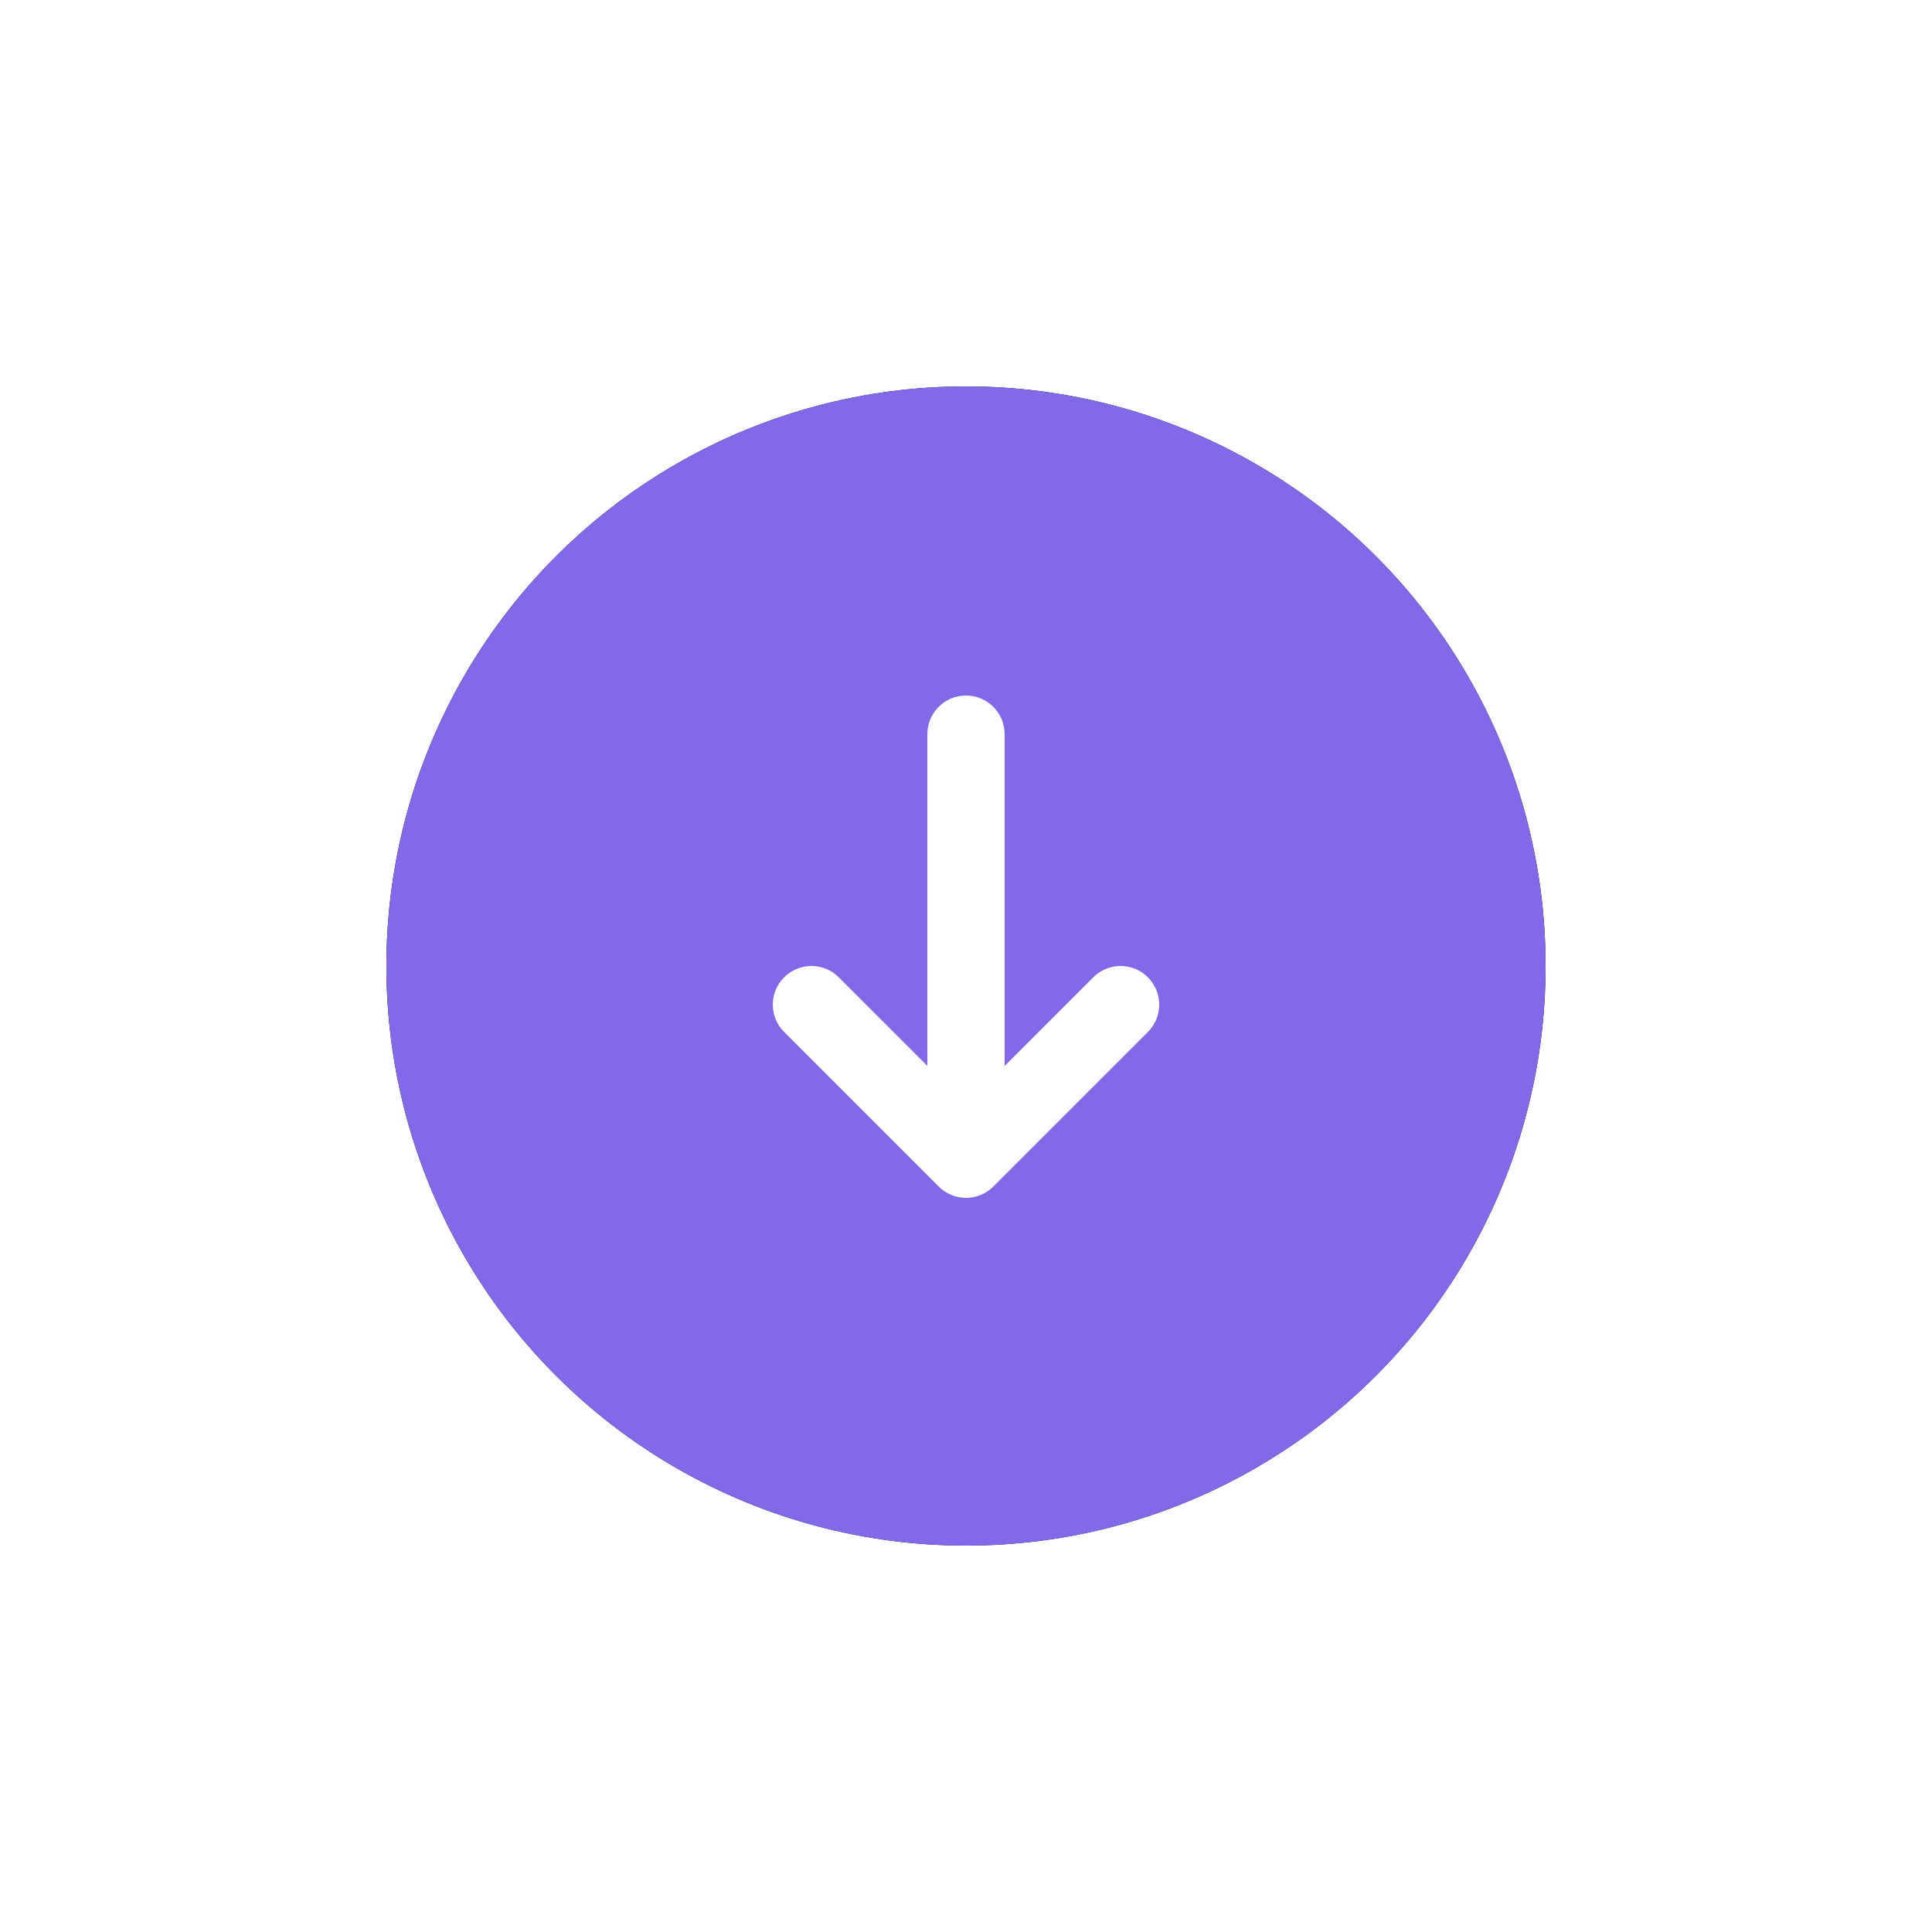 <?xml version="1.0" encoding="UTF-8"?>
<svg width="50px" height="50px" viewBox="0 0 50 50" version="1.1" xmlns="http://www.w3.org/2000/svg" xmlns:xlink="http://www.w3.org/1999/xlink">
    <!-- Generator: Sketch 54 (76480) - https://sketchapp.com -->
    <title>download-icon</title>
    <desc>Created with Sketch.</desc>
    <defs>
        <circle id="path-1" cx="15" cy="15" r="15"></circle>
        <filter x="-50.0%" y="-50.0%" width="200.0%" height="200.0%" filterUnits="objectBoundingBox" id="filter-2">
            <feOffset dx="0" dy="0" in="SourceAlpha" result="shadowOffsetOuter1"></feOffset>
            <feGaussianBlur stdDeviation="5" in="shadowOffsetOuter1" result="shadowBlurOuter1"></feGaussianBlur>
            <feColorMatrix values="0 0 0 0 0.506   0 0 0 0 0.412   0 0 0 0 0.918  0 0 0 0.3 0" type="matrix" in="shadowBlurOuter1"></feColorMatrix>
        </filter>
    </defs>
    <g id="talent/widget/shotdetail" stroke="none" stroke-width="1" fill="none" fill-rule="evenodd">
        <g id="download-icon" transform="translate(10, 10)">
            <g id="Oval">
                <use fill="black" fill-opacity="1" filter="url(#filter-2)" xlink:href="#path-1"></use>
                <use fill="#8169EA" fill-rule="evenodd" xlink:href="#path-1"></use>
            </g>
            <path d="M14,17.586 L14,9 C14,8.448 14.448,8 15,8 C15.552,8 16,8.448 16,9 L16,17.586 L18.293,15.293 C18.683,14.902 19.317,14.902 19.707,15.293 C20.098,15.683 20.098,16.317 19.707,16.707 L15.707,20.707 C15.317,21.098 14.683,21.098 14.293,20.707 L10.293,16.707 C9.902,16.317 9.902,15.683 10.293,15.293 C10.683,14.902 11.317,14.902 11.707,15.293 L14,17.586 Z" id="Combined-Shape" fill="#FFFFFF" fill-rule="nonzero"></path>
        </g>
    </g>
</svg>